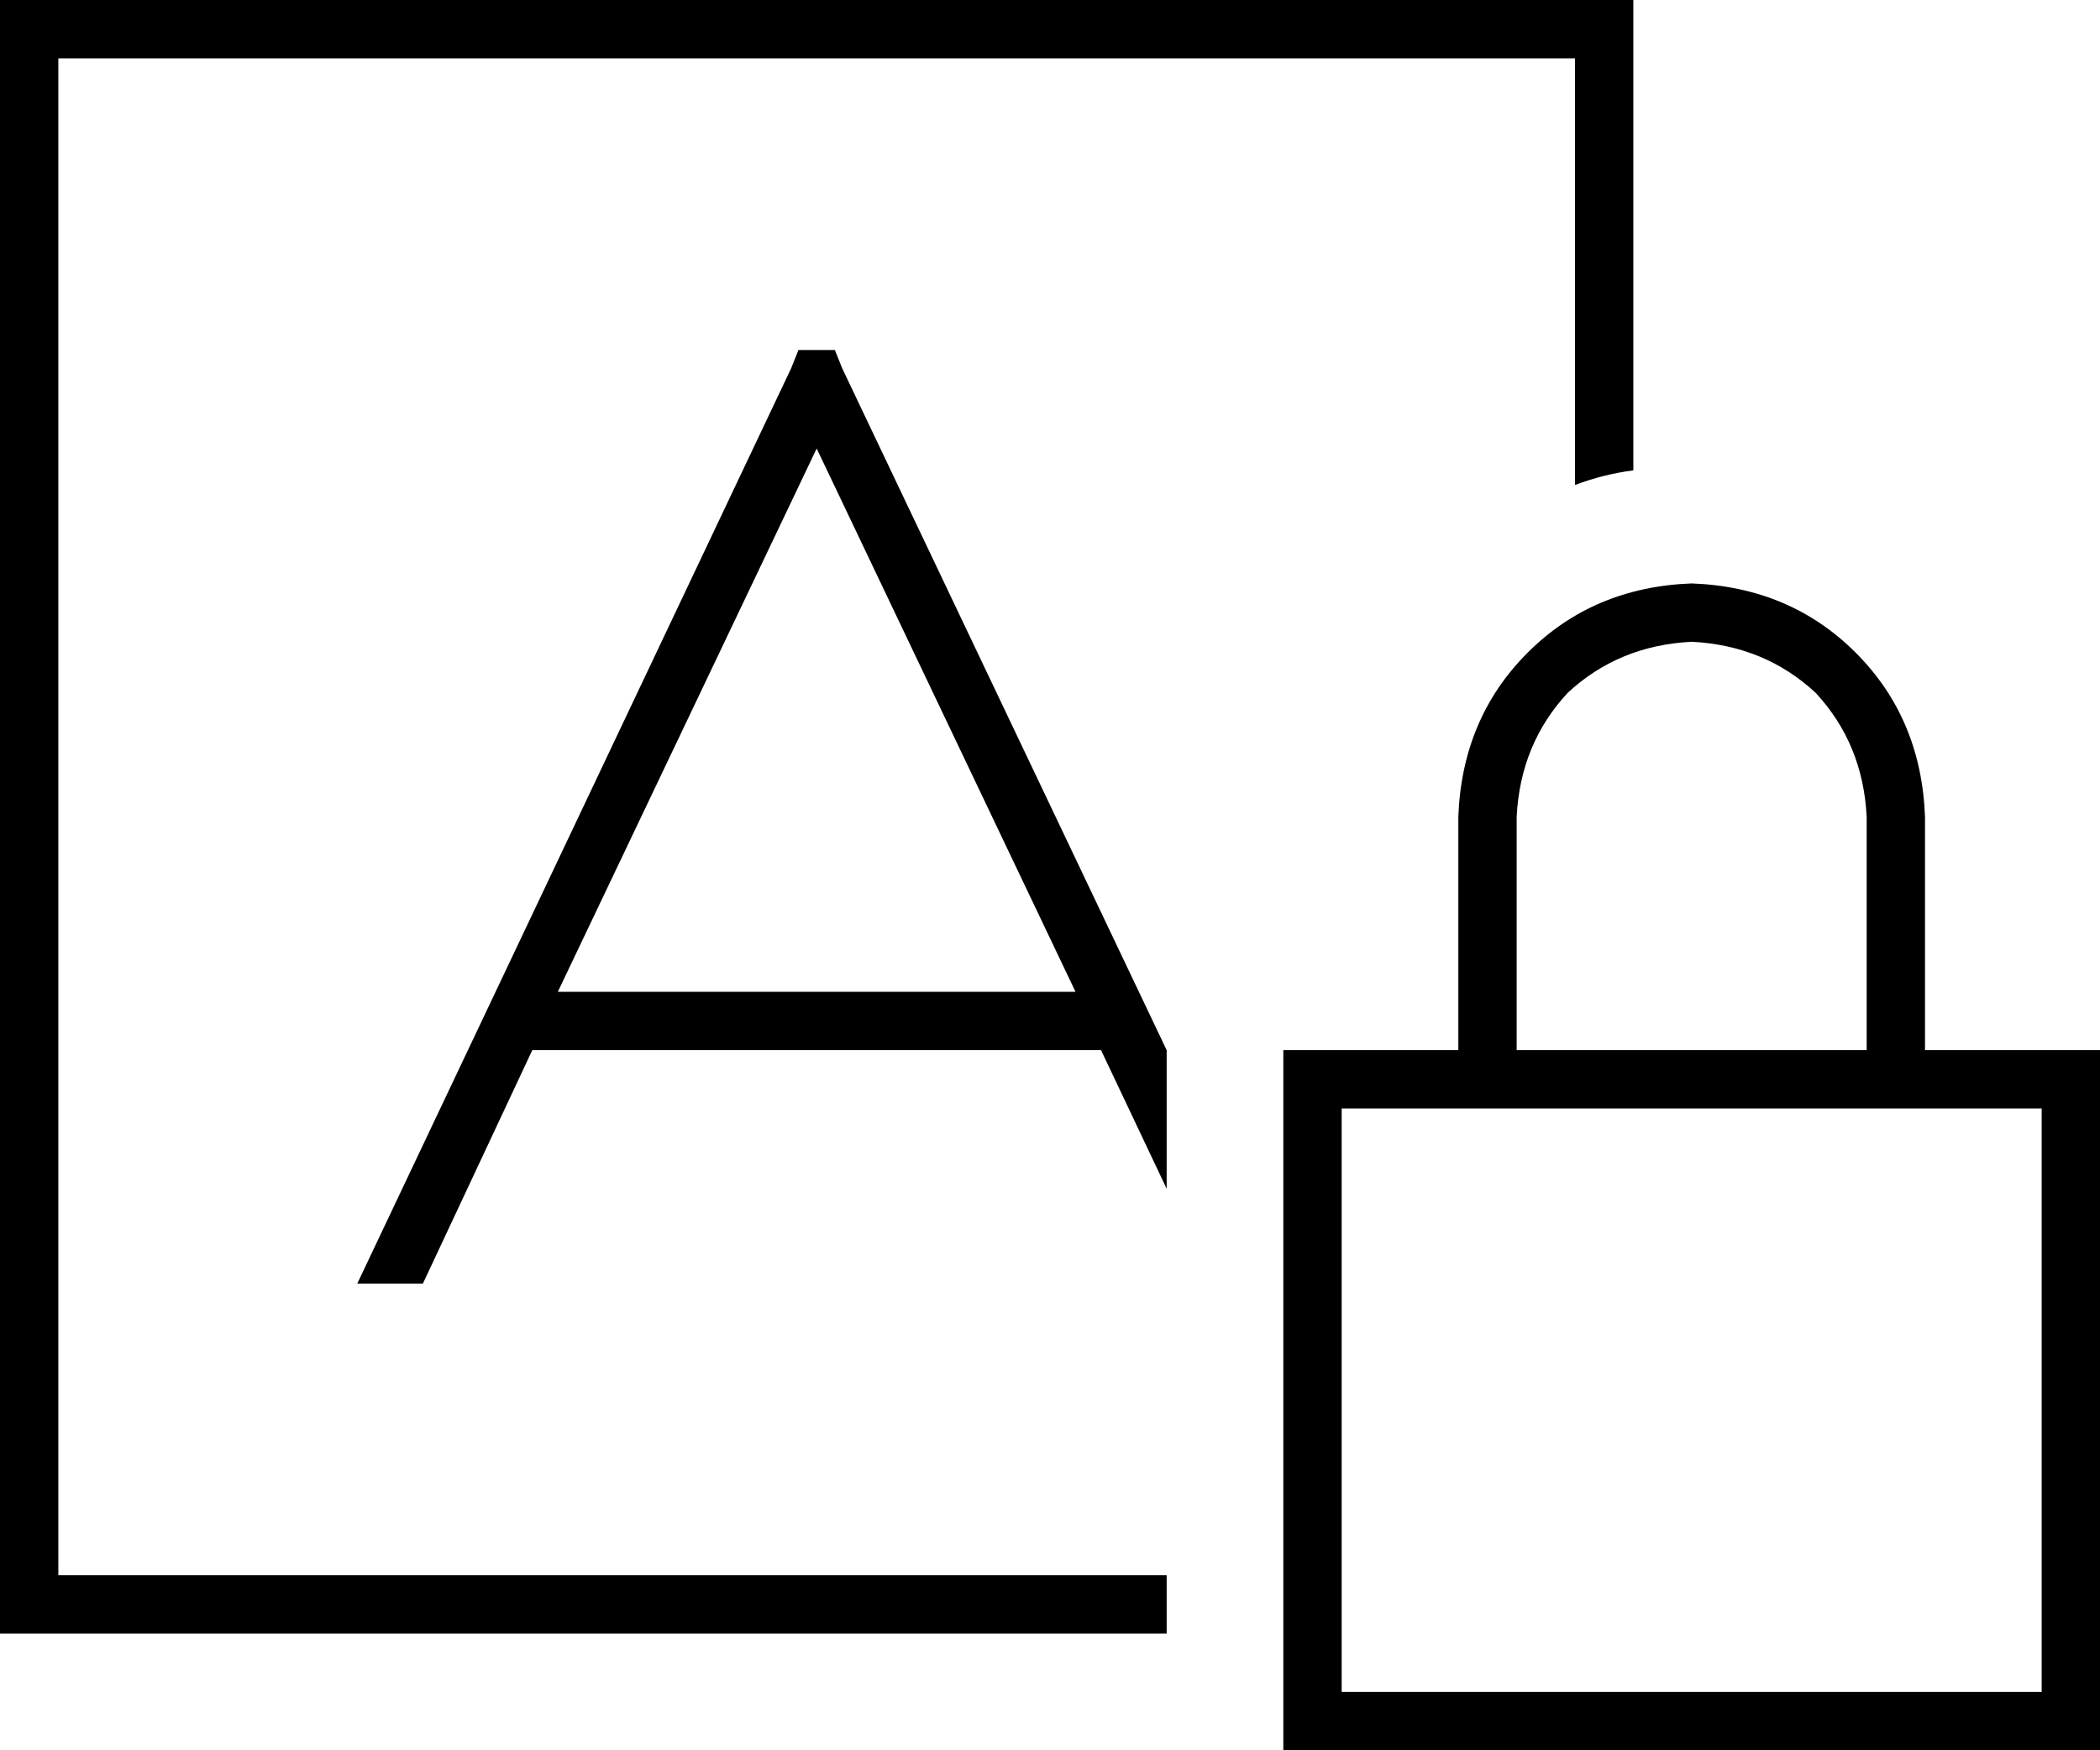 <svg xmlns="http://www.w3.org/2000/svg" viewBox="0 0 576 480">
  <path d="M 16 16 L 432 16 L 16 16 L 432 16 L 432 133 L 432 133 Q 440 130 448 129 L 448 16 L 448 16 L 448 0 L 448 0 L 432 0 L 0 0 L 0 16 L 0 16 L 0 432 L 0 432 L 0 448 L 0 448 L 16 448 L 320 448 L 320 432 L 320 432 L 16 432 L 16 432 L 16 16 L 16 16 Z M 231 101 L 229 96 L 231 101 L 229 96 L 219 96 L 219 96 L 217 101 L 217 101 L 98 352 L 98 352 L 116 352 L 116 352 L 146 288 L 146 288 L 302 288 L 302 288 L 320 326 L 320 326 L 320 288 L 320 288 L 231 101 L 231 101 Z M 295 272 L 153 272 L 295 272 L 153 272 L 224 123 L 224 123 L 295 272 L 295 272 Z M 464 176 Q 484 177 498 190 L 498 190 L 498 190 Q 511 204 512 224 L 512 288 L 512 288 L 416 288 L 416 288 L 416 224 L 416 224 Q 417 204 430 190 Q 444 177 464 176 L 464 176 Z M 400 224 L 400 288 L 400 224 L 400 288 L 368 288 L 352 288 L 352 304 L 352 304 L 352 464 L 352 464 L 352 480 L 352 480 L 368 480 L 576 480 L 576 464 L 576 464 L 576 304 L 576 304 L 576 288 L 576 288 L 560 288 L 528 288 L 528 224 L 528 224 Q 527 197 509 179 Q 491 161 464 160 Q 437 161 419 179 Q 401 197 400 224 L 400 224 Z M 368 304 L 400 304 L 368 304 L 560 304 L 560 464 L 560 464 L 368 464 L 368 464 L 368 304 L 368 304 Z" />
</svg>